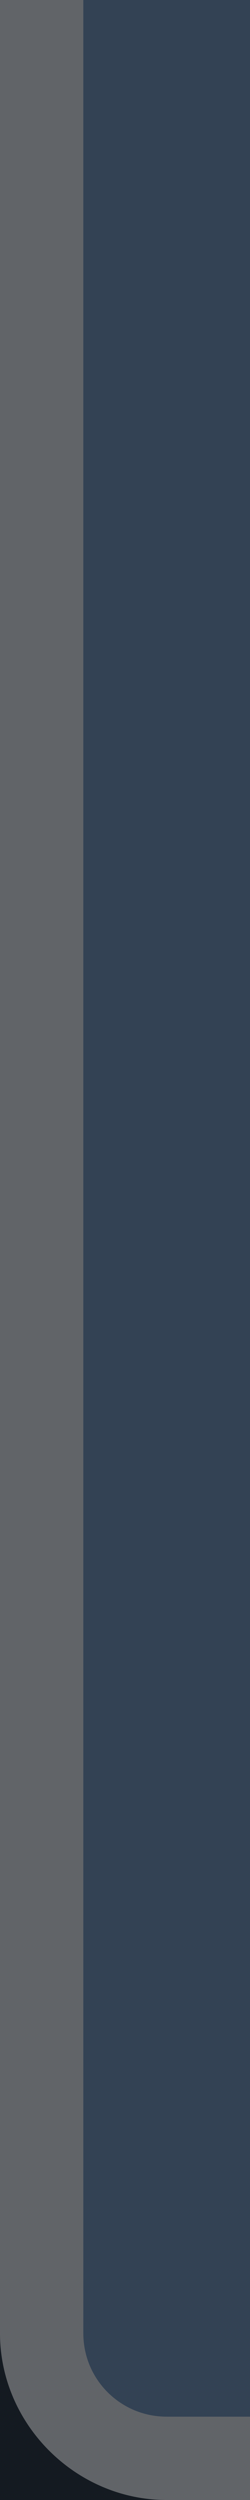 <?xml version="1.0" encoding="UTF-8" standalone="no"?>
<svg
   width="3"
   height="30"
   version="1.1"
   id="svg10"
   sodipodi:docname="tab_selected_left.svg"
   inkscape:version="1.1.2 (0a00cf5339, 2022-02-04)"
   xmlns:inkscape="http://www.inkscape.org/namespaces/inkscape"
   xmlns:sodipodi="http://sodipodi.sourceforge.net/DTD/sodipodi-0.dtd"
   xmlns="http://www.w3.org/2000/svg"
   xmlns:svg="http://www.w3.org/2000/svg">
  <defs
     id="defs14" />
  <sodipodi:namedview
     id="namedview12"
     pagecolor="#ffffff"
     bordercolor="#000000"
     borderopacity="0.25"
     inkscape:pageshadow="2"
     inkscape:pageopacity="0.0"
     inkscape:pagecheckerboard="0"
     showgrid="false"
     inkscape:zoom="25.833333"
     inkscape:cx="1.4903226"
     inkscape:cy="14.980645"
     inkscape:window-width="1920"
     inkscape:window-height="976"
     inkscape:window-x="0"
     inkscape:window-y="30"
     inkscape:window-maximized="1"
     inkscape:current-layer="svg10" />
  <g
     id="g826">
    <rect
       style="fill:#141a21;fill-opacity:1"
       width="3"
       height="30"
       x="0"
       y="0"
       id="rect2" />
    <path
       style="fill:#616468"
       d="M 3,30 V 0 H 0 v 28 c 0,1.091 0.909,2 2,2 z"
       id="path4" />
    <path
       style="fill:#334254;fill-opacity:1"
       d="M 3,29 V 0 H 1 v 28 c 0,0.554 0.446,1 1,1 z"
       id="path6" />
  </g>
</svg>
